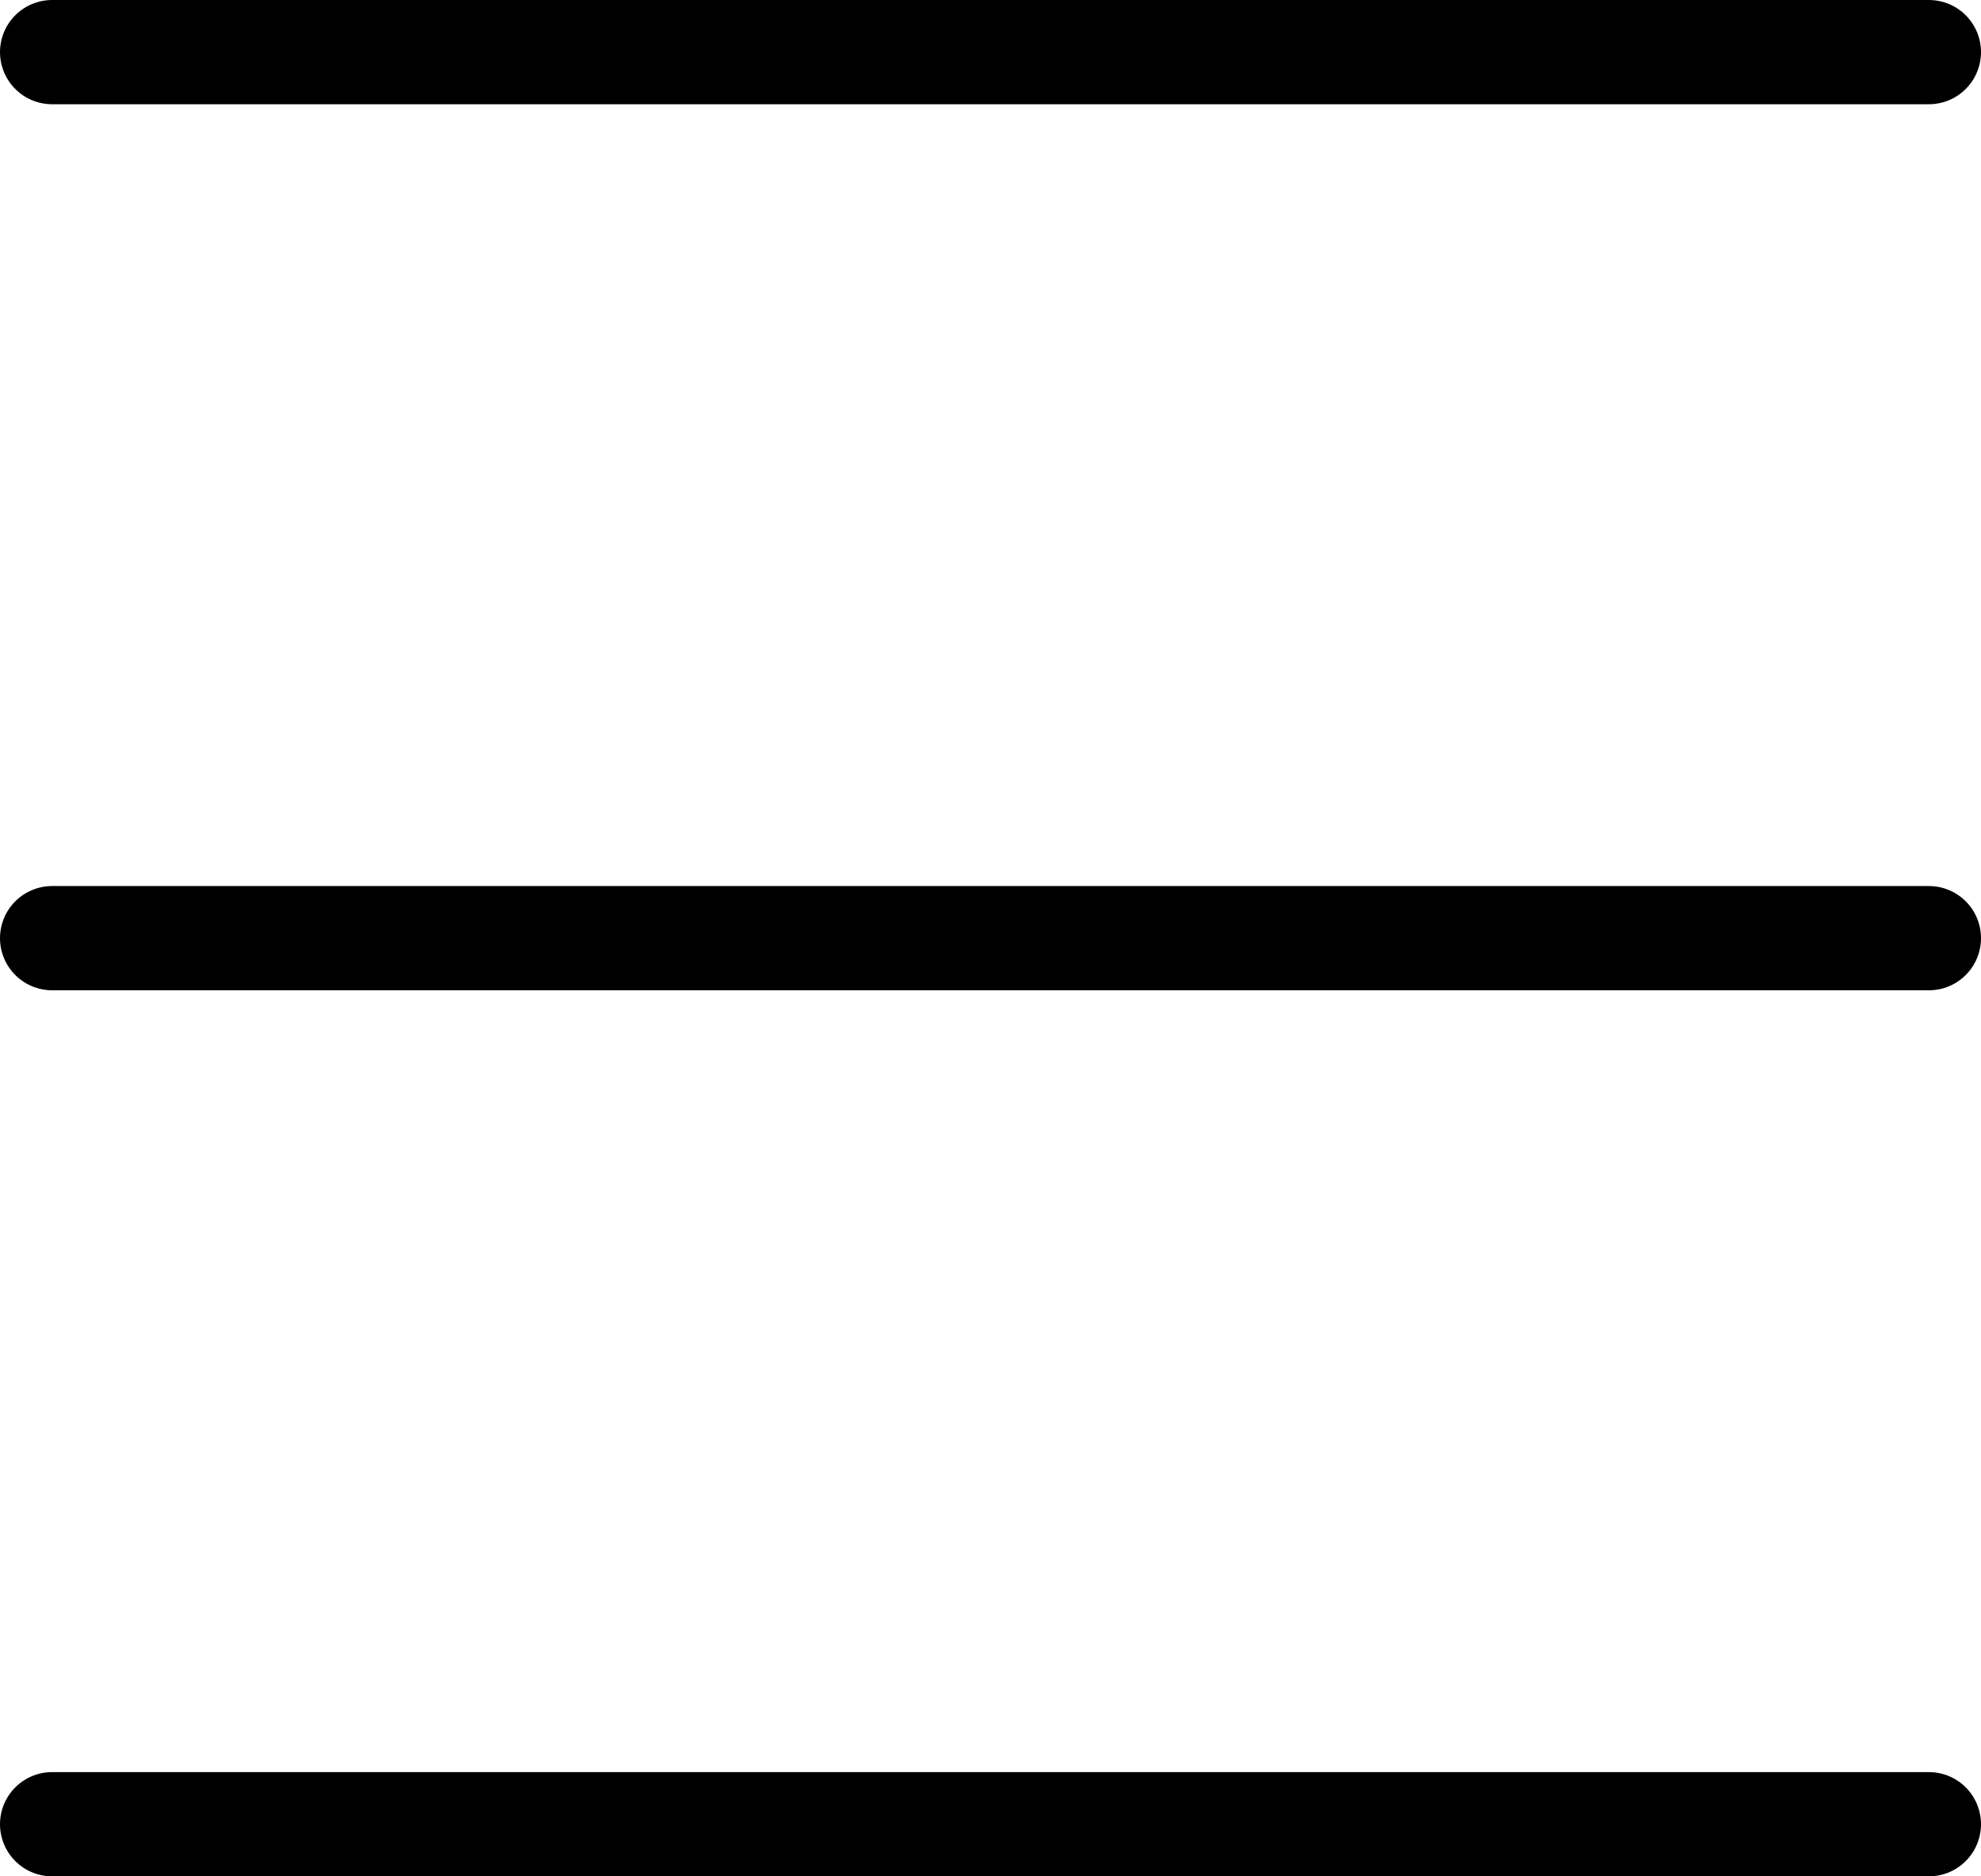 <svg width="38" height="36" viewBox="0 0 38 36" fill="none" xmlns="http://www.w3.org/2000/svg">
<path d="M1 35H37M1 18H37M1 1H37" stroke="black" stroke-width="2" stroke-linecap="round" stroke-linejoin="round"/>
</svg>
